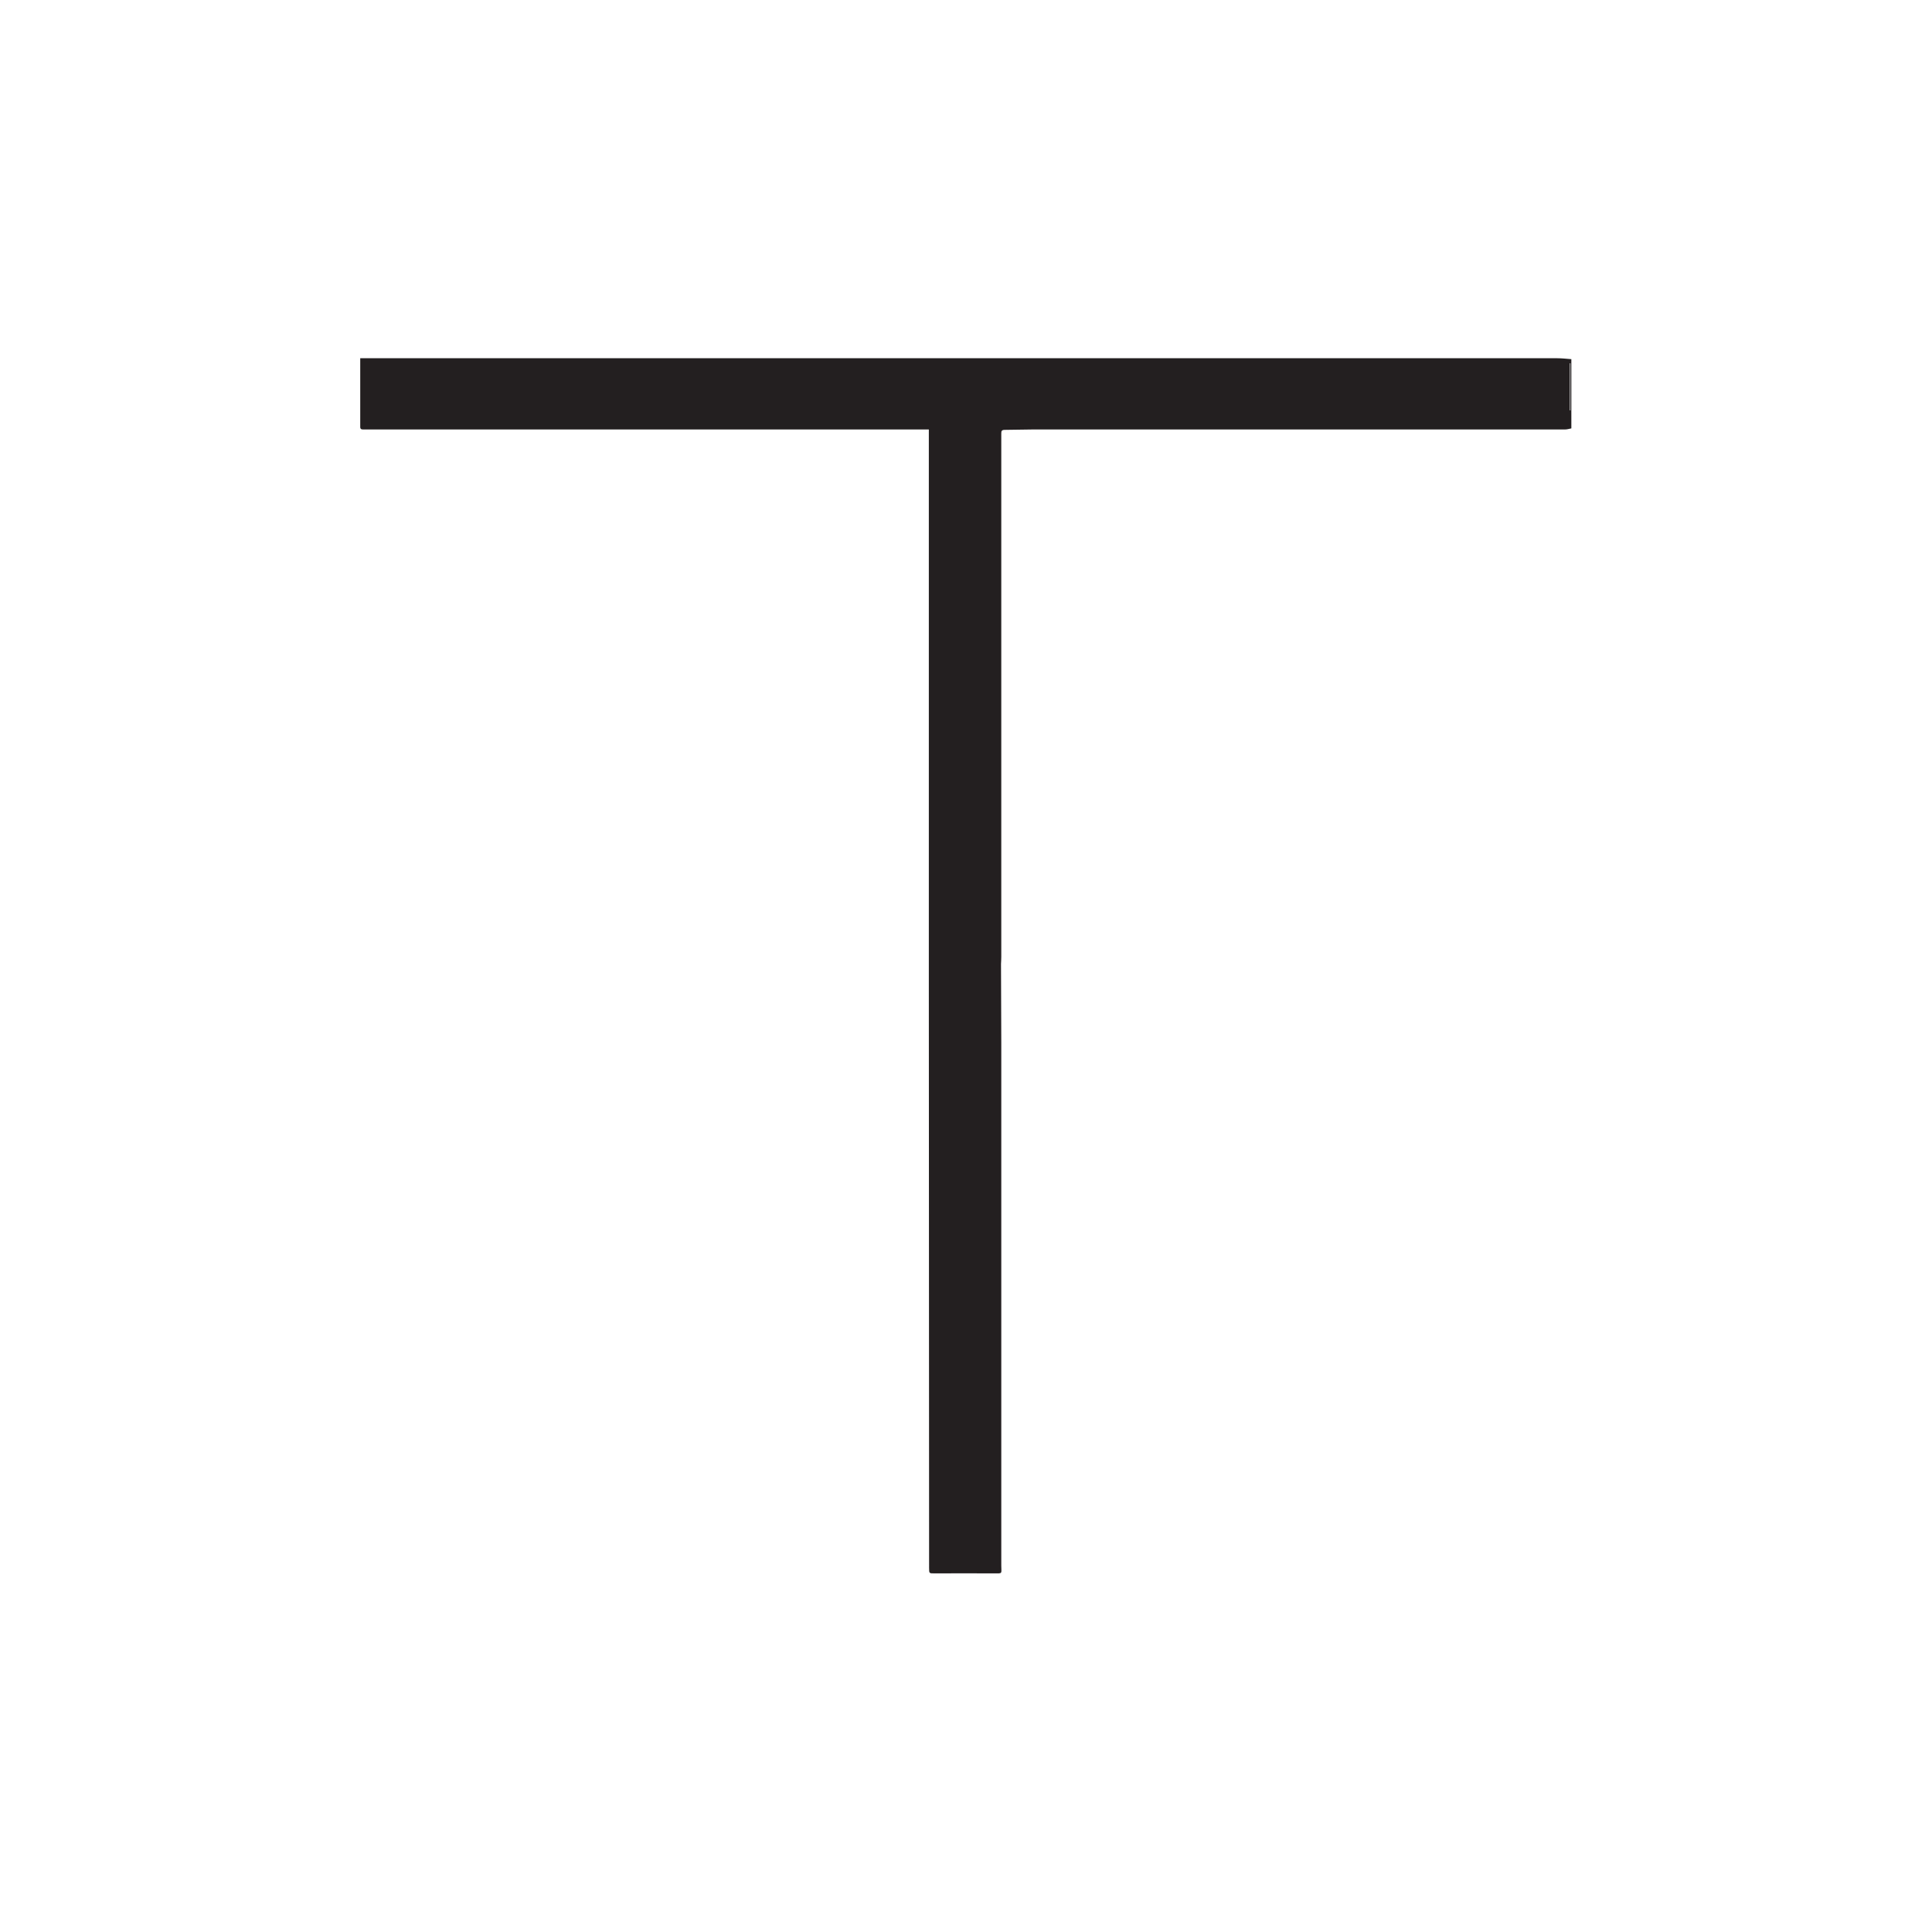 <?xml version="1.0" encoding="UTF-8"?>
<svg id="Layer_1" data-name="Layer 1" xmlns="http://www.w3.org/2000/svg" viewBox="0 0 144 144">
  <defs>
    <style>
      .cls-1 {
        fill: #231f20;
      }
    </style>
  </defs>
  <path class="cls-1" d="m74.63,77.75c0,5.38,0,10.76,0,16.14,0,7.6,0,15.2,0,22.8,0,.62.13.59-.58.58-1.47-.01-2.93,0-4.4,0-.39,0-.4.01-.4-.39l-.02-43.52v-41.35c-.24,0-.48,0-.71,0-13.38,0-26.77,0-40.15,0-.42,0-.84,0-1.26,0-.14,0-.26,0-.26-.19,0-1.69,0-3.38,0-5.12.17,0,.32,0,.46,0,9.25,0,18.49,0,27.74,0,20.33,0,40.65,0,60.98,0,.36,0,.73.04,1.09.07v5.16c-.16.03-.31.08-.47.08-13.21,0-26.43,0-39.64,0-.71,0-1.42.03-2.12.03-.21,0-.27.07-.26.28,0,7.98,0,15.96,0,23.94,0,5.02,0,10.04,0,15.06,0,.16-.01.31-.02.53m42.44-44.77s-.03,0-.04-.01v3.52s.03,0,.04,0v-3.51Z"/>
</svg>